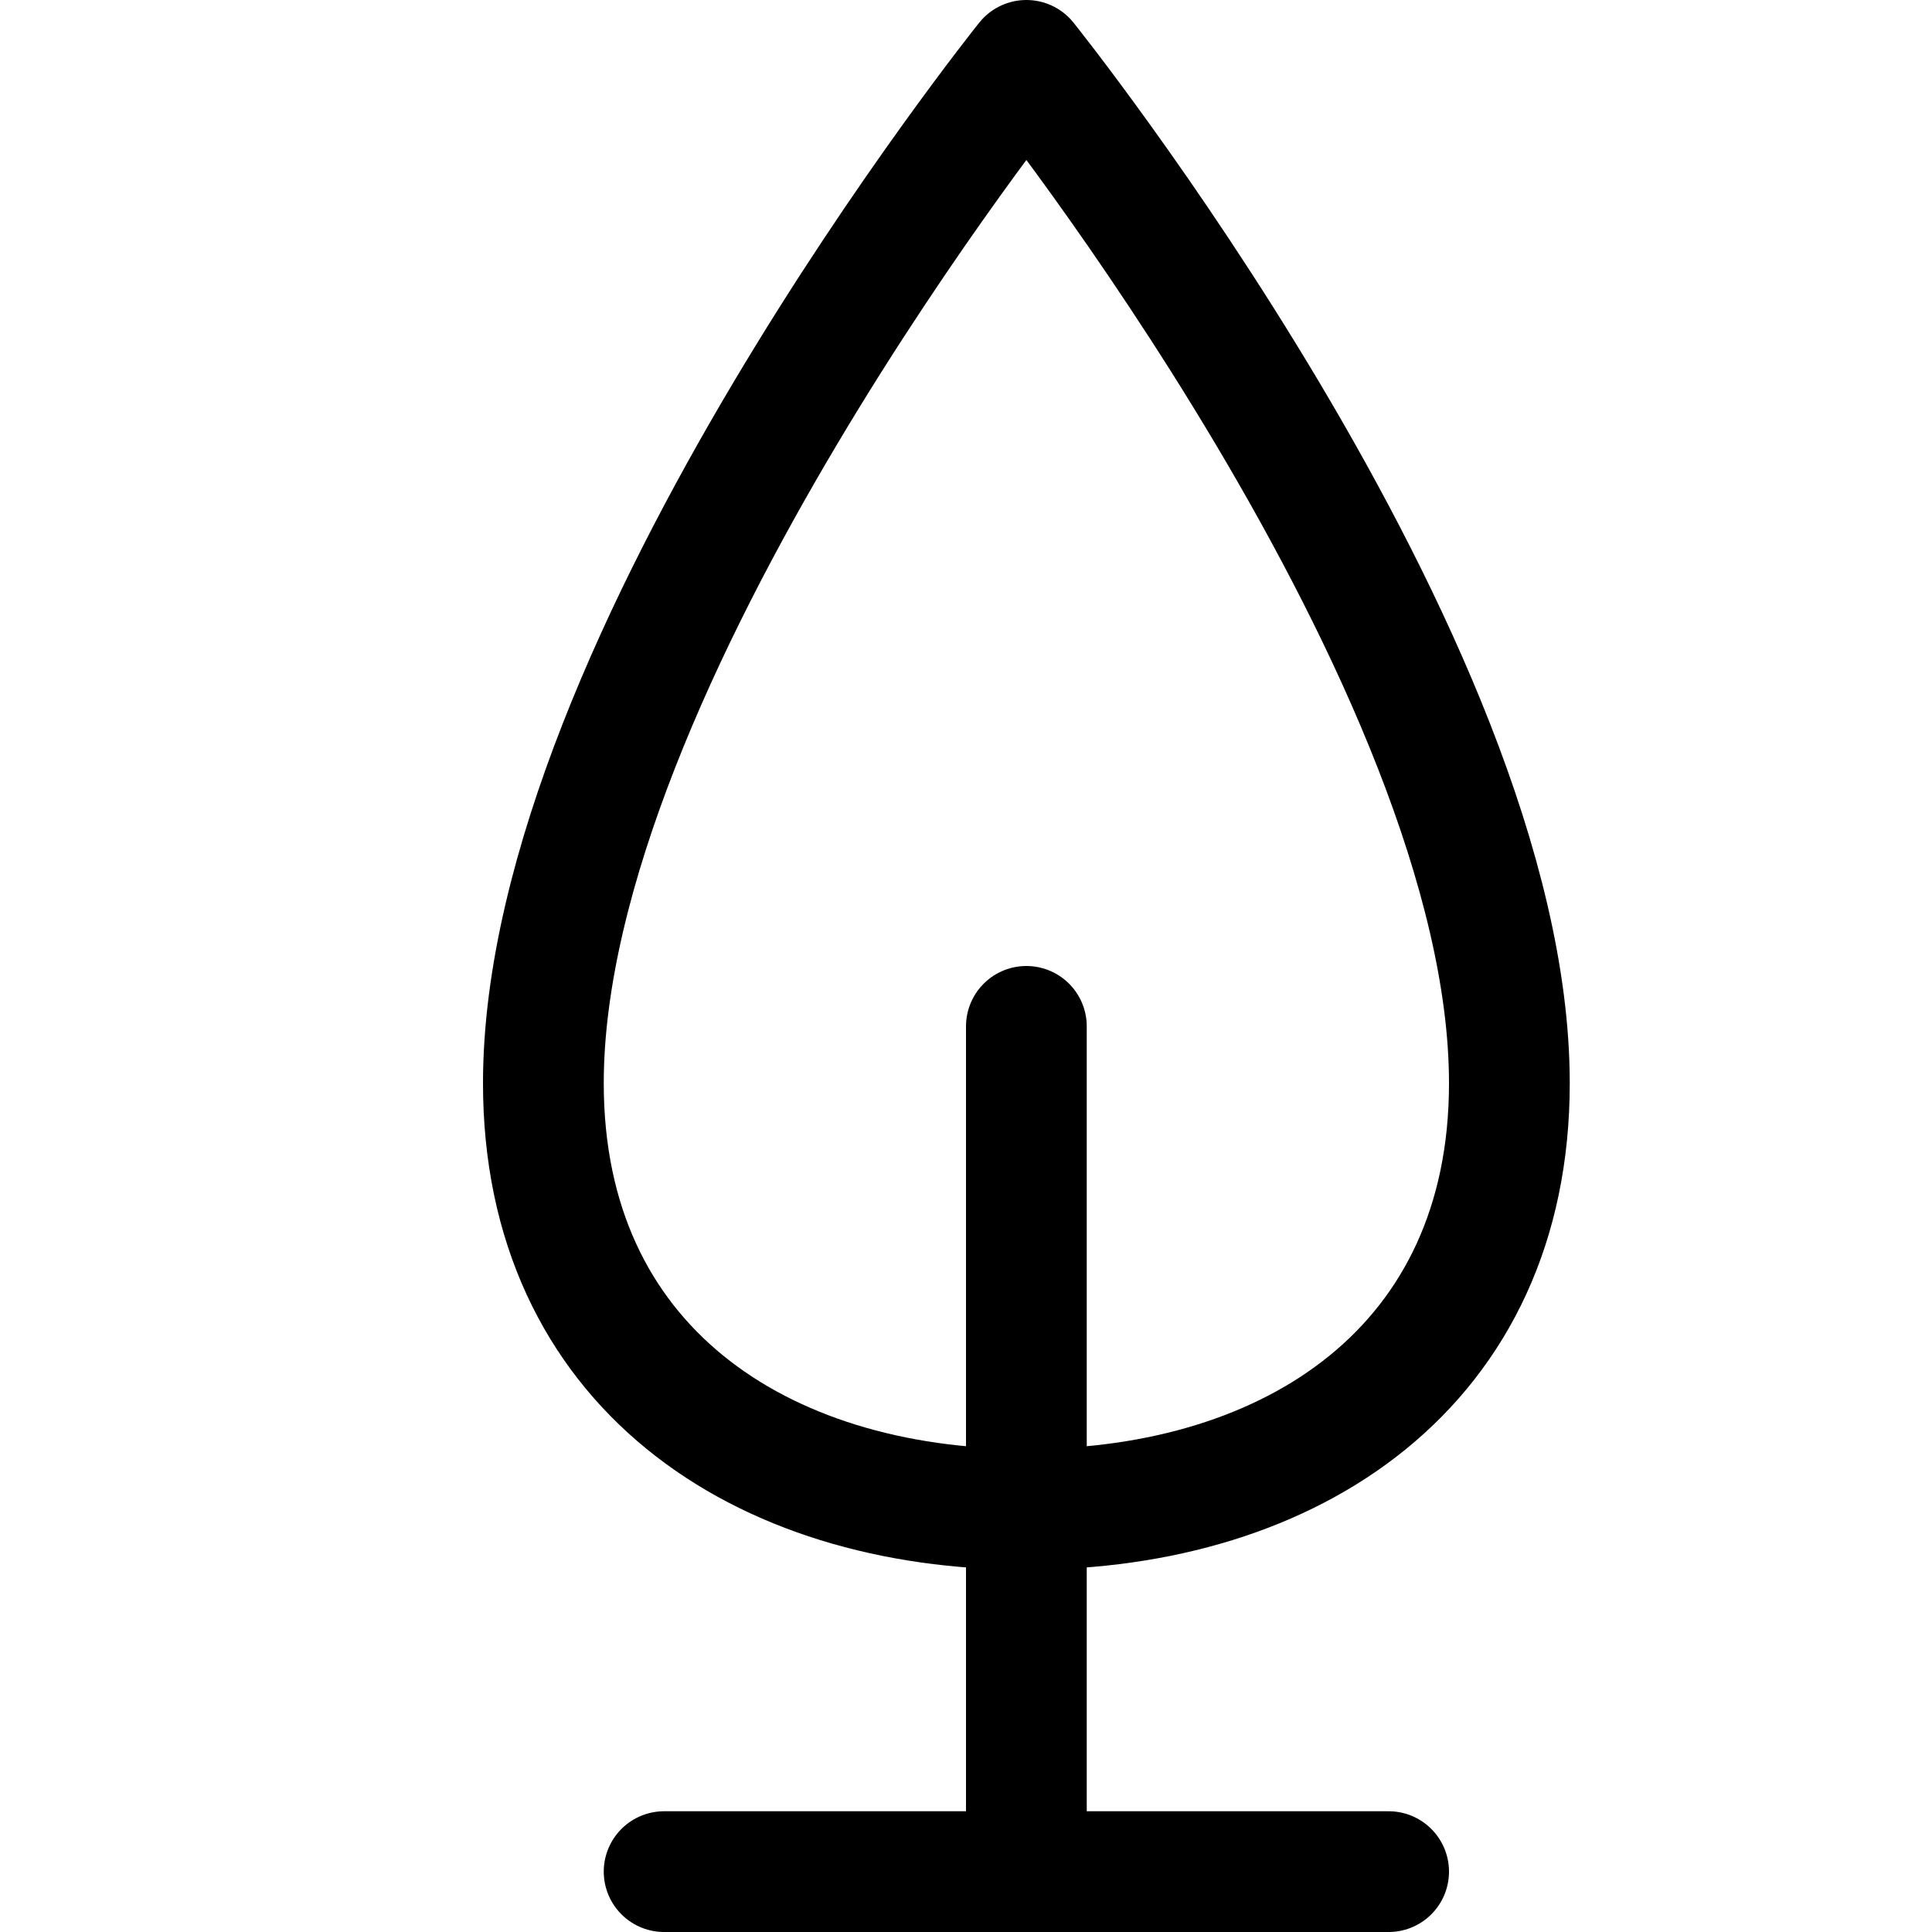<svg width="16" height="16" viewBox="0 0 16 16" fill="none" xmlns="http://www.w3.org/2000/svg">
<path d="M4.5 8.971C4.5 5.485 8.5 0.5 8.5 0.5C8.5 0.5 12.5 5.485 12.5 8.971C12.5 11.31 10.709 12.5 8.5 12.5C6.291 12.5 4.5 11.31 4.5 8.971Z" stroke="black" stroke-linecap="round" stroke-linejoin="round"/>
<path d="M8.5 8.5V15.5" stroke="black" stroke-linecap="round" stroke-linejoin="round"/>
<path d="M5.5 15.5H11.5" stroke="black" stroke-linecap="round" stroke-linejoin="round"/>
</svg>
